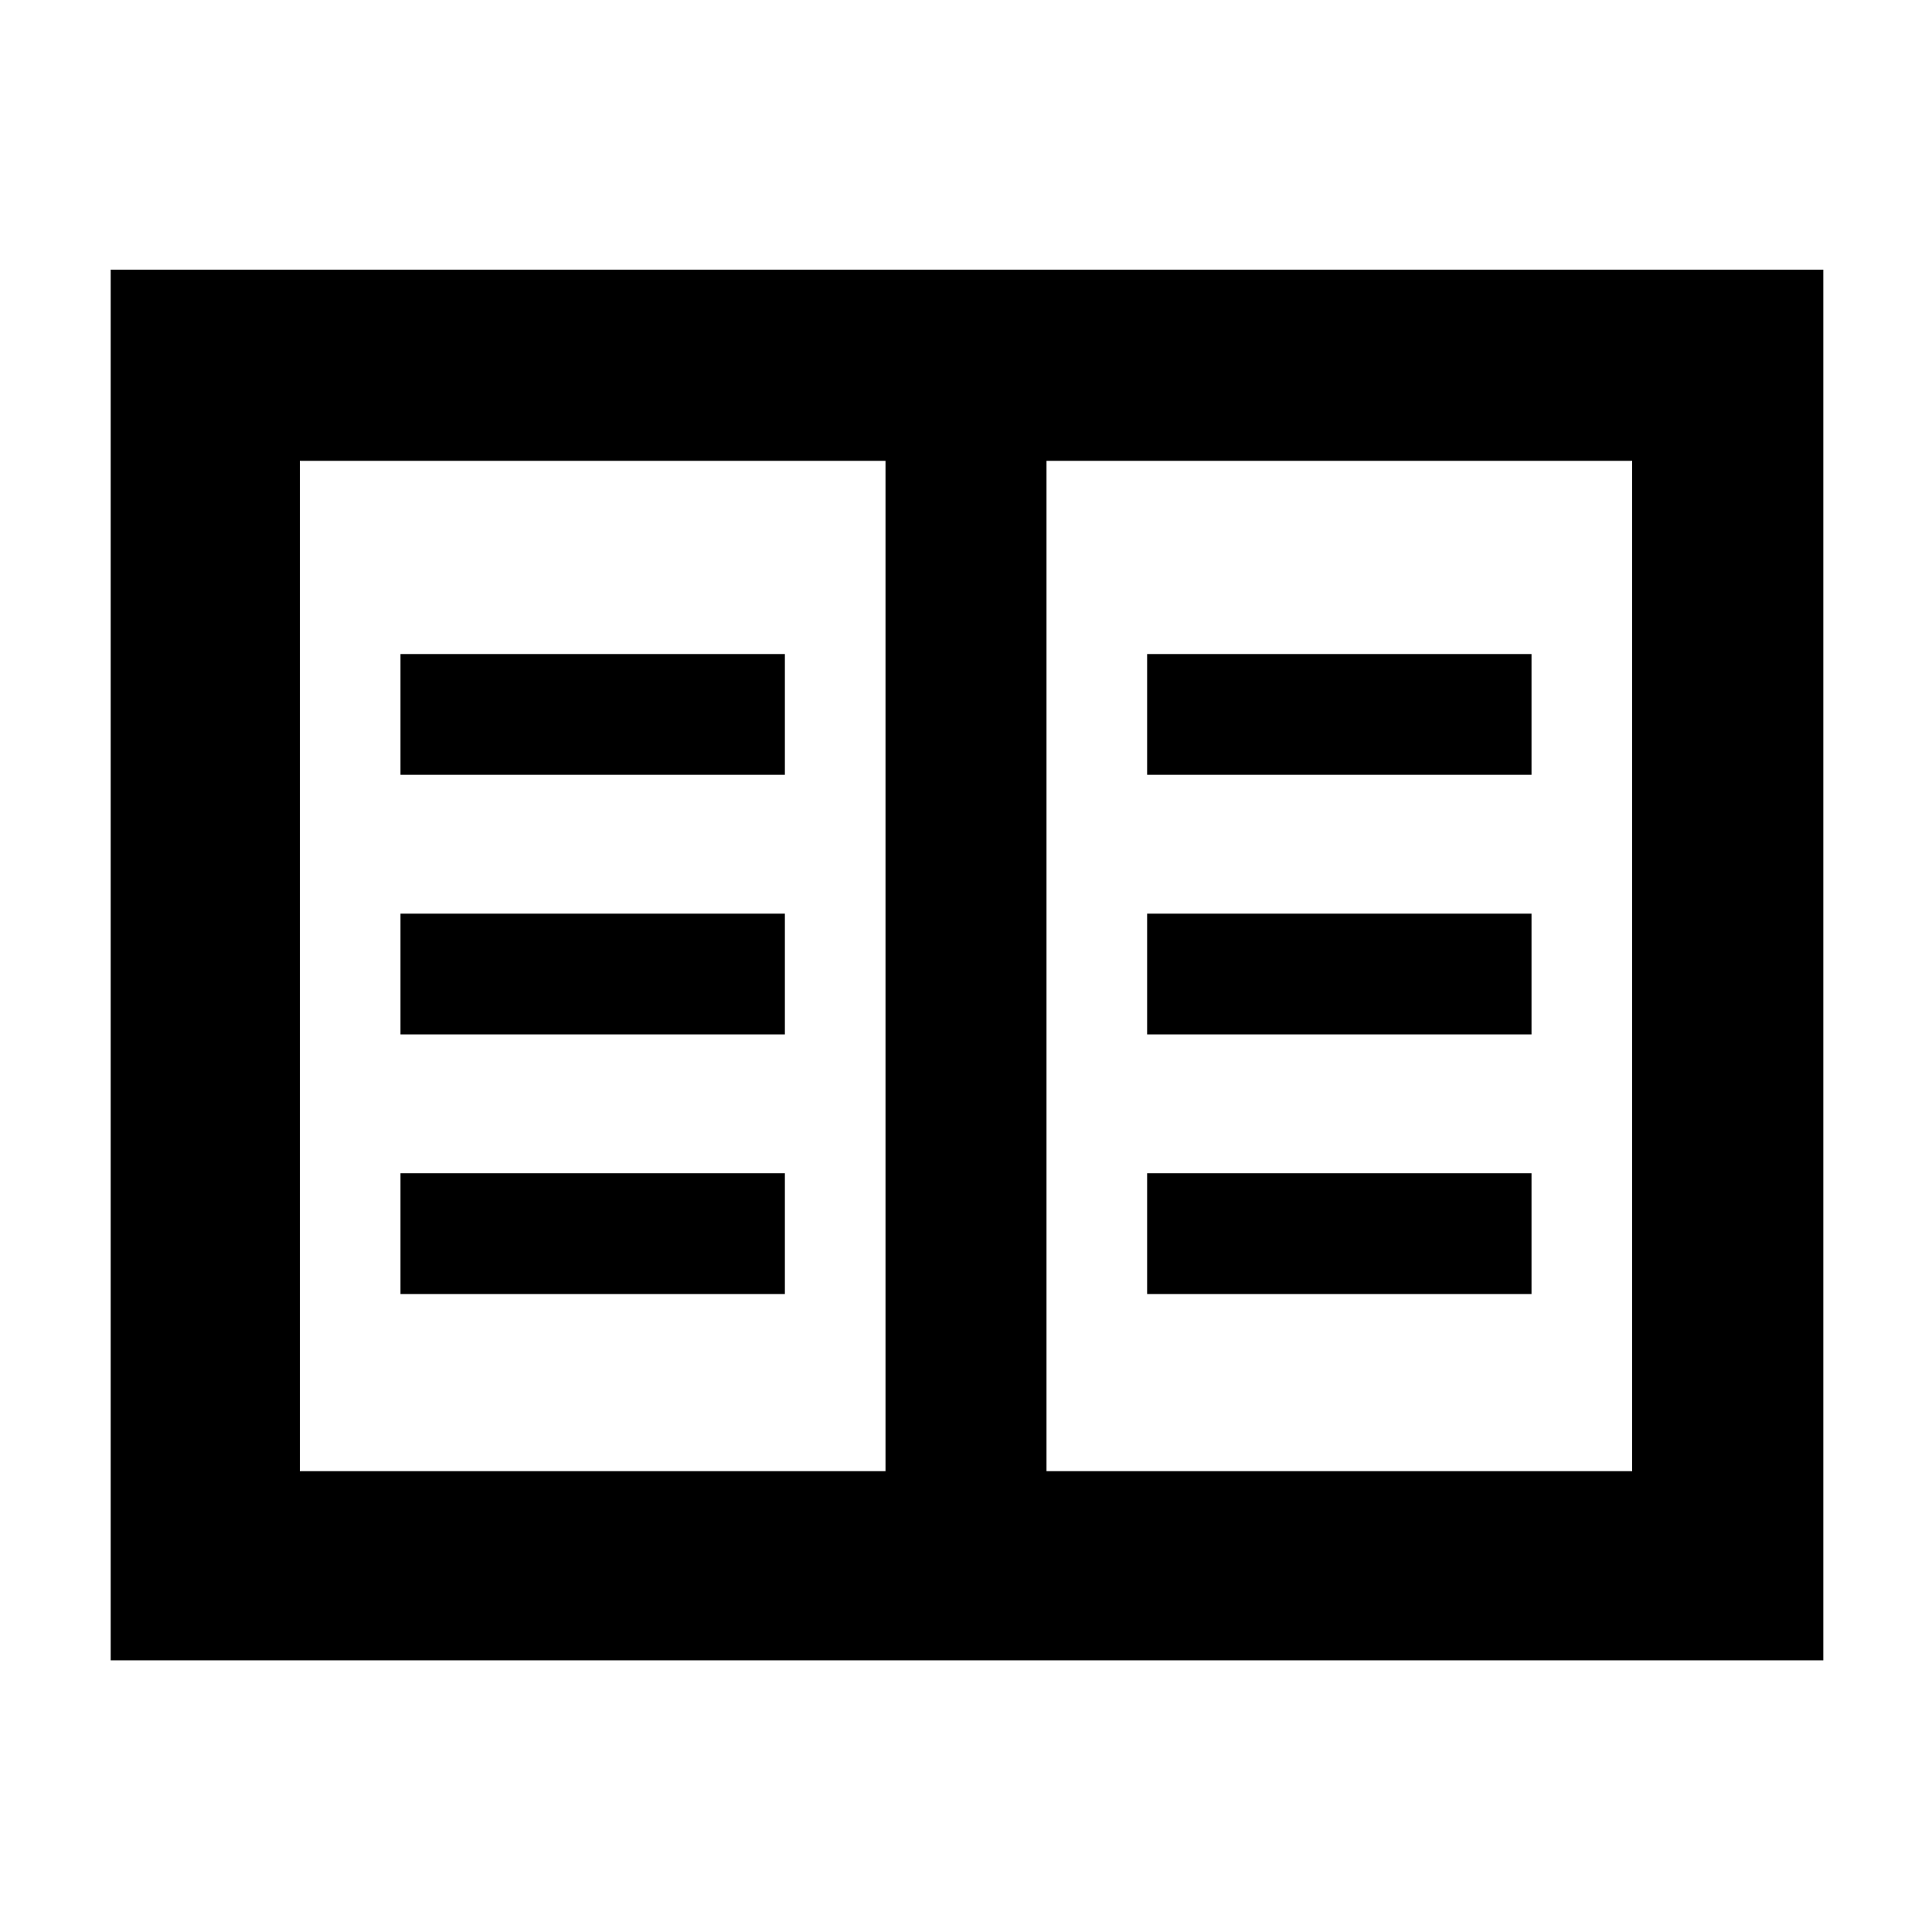 <svg xmlns="http://www.w3.org/2000/svg" height="48" viewBox="0 -960 960 960" width="48"><path d="M55-135v-691h851v691H55Zm94-94h291v-502H149v502Zm371 0h291v-502H520v502Zm-321-88h191v-60H199v60Zm0-129h191v-60H199v60Zm0-129h191v-60H199v60Zm371 258h191v-60H570v60Zm0-129h191v-60H570v60Zm0-129h191v-60H570v60ZM440-229v-502 502Z"/></svg>